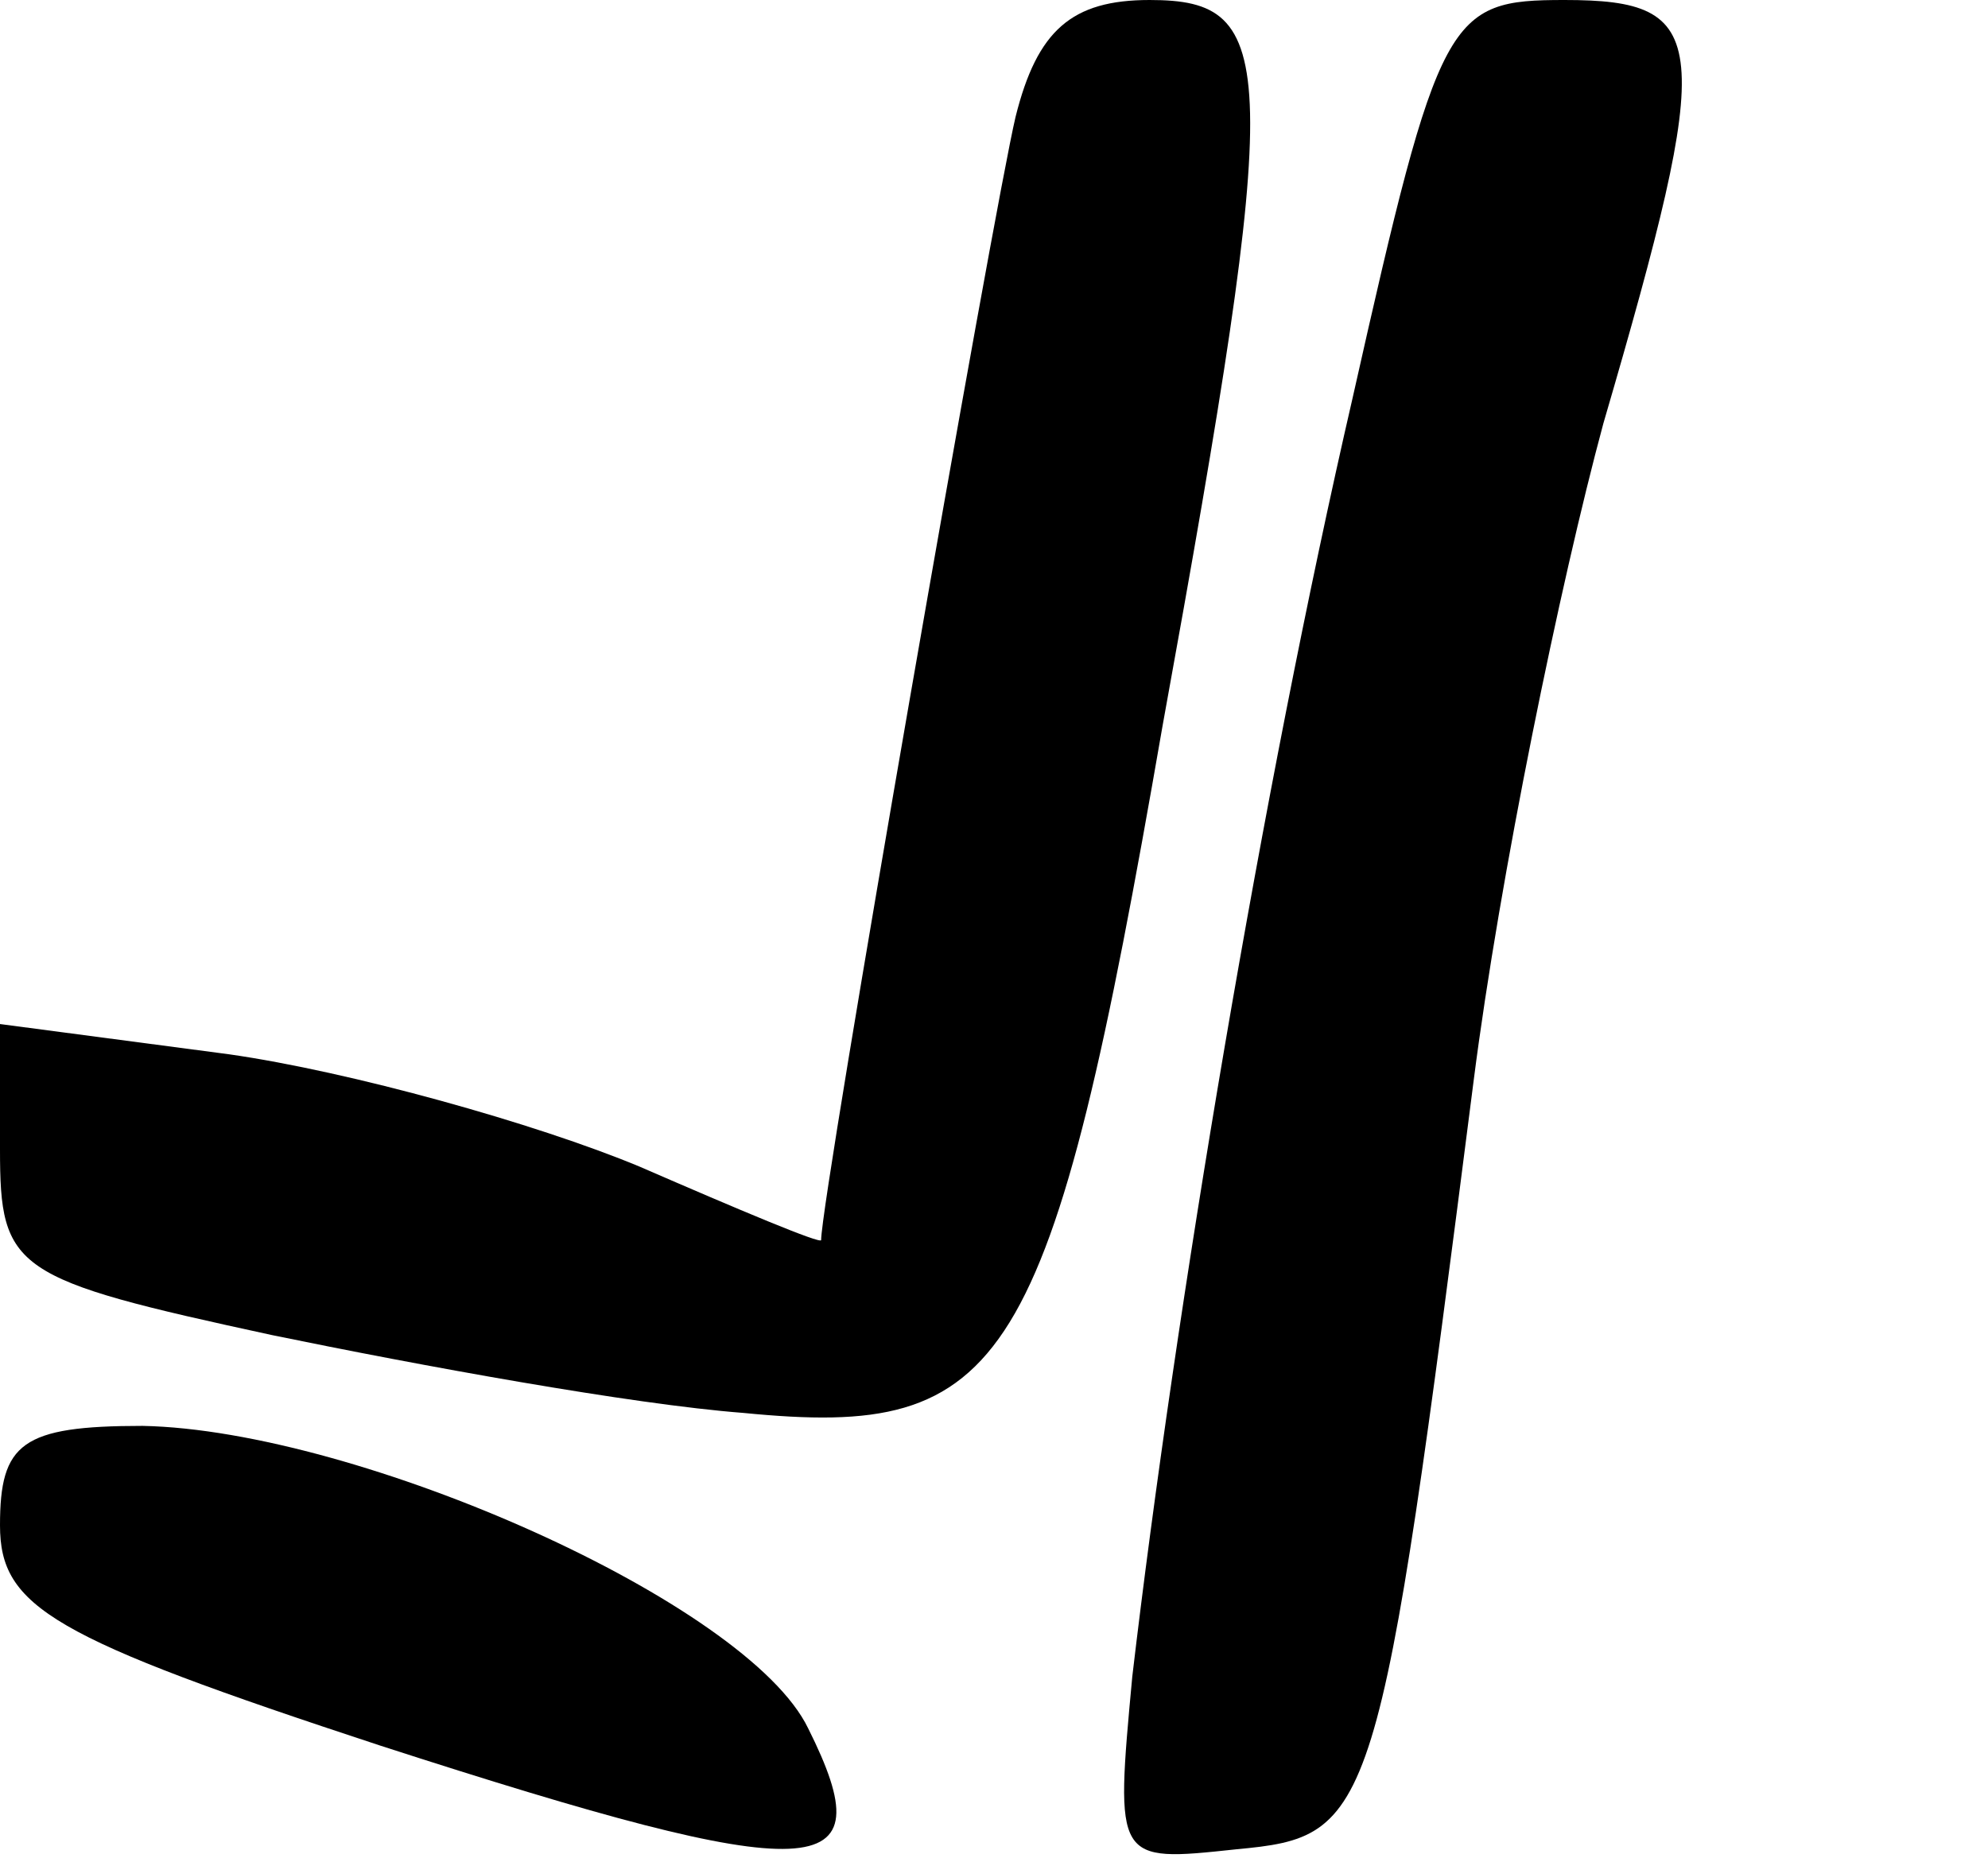 <?xml version="1.0" standalone="no"?>
<!DOCTYPE svg PUBLIC "-//W3C//DTD SVG 20010904//EN"
 "http://www.w3.org/TR/2001/REC-SVG-20010904/DTD/svg10.dtd">
<svg version="1.0" xmlns="http://www.w3.org/2000/svg"
 width="46pt" height="43pt" viewBox="0 0 46 43"
 preserveAspectRatio="xMidYMid meet">
<g transform="translate(0,43) scale(0.1,-0.1)"
fill="#000000" stroke="none">
<path d="M235 403 c-5 -21 -45 -250 -45 -260 0 -1 -19 7 -42 17 -24 10 -67 22
-95 26 l-53 7 0 -29 c0 -28 3 -30 63 -43 34 -7 83 -16 109 -18 61 -6 71 9 97
159 28 154 27 168 -3 168 -18 0 -26 -7 -31 -27z"/>
<path d="M313 338 c-21 -91 -41 -211 -51 -296 -4 -43 -4 -43 24 -40 32 3 33 6
55 178 6 47 20 115 30 152 26 89 25 98 -9 98 -27 0 -29 -3 -49 -92z"/>
<path d="M0 77 c0 -19 12 -26 88 -51 102 -33 117 -32 99 4 -14 29 -104 69
-154 70 -28 0 -33 -4 -33 -23z"/>
</g>
</svg>
